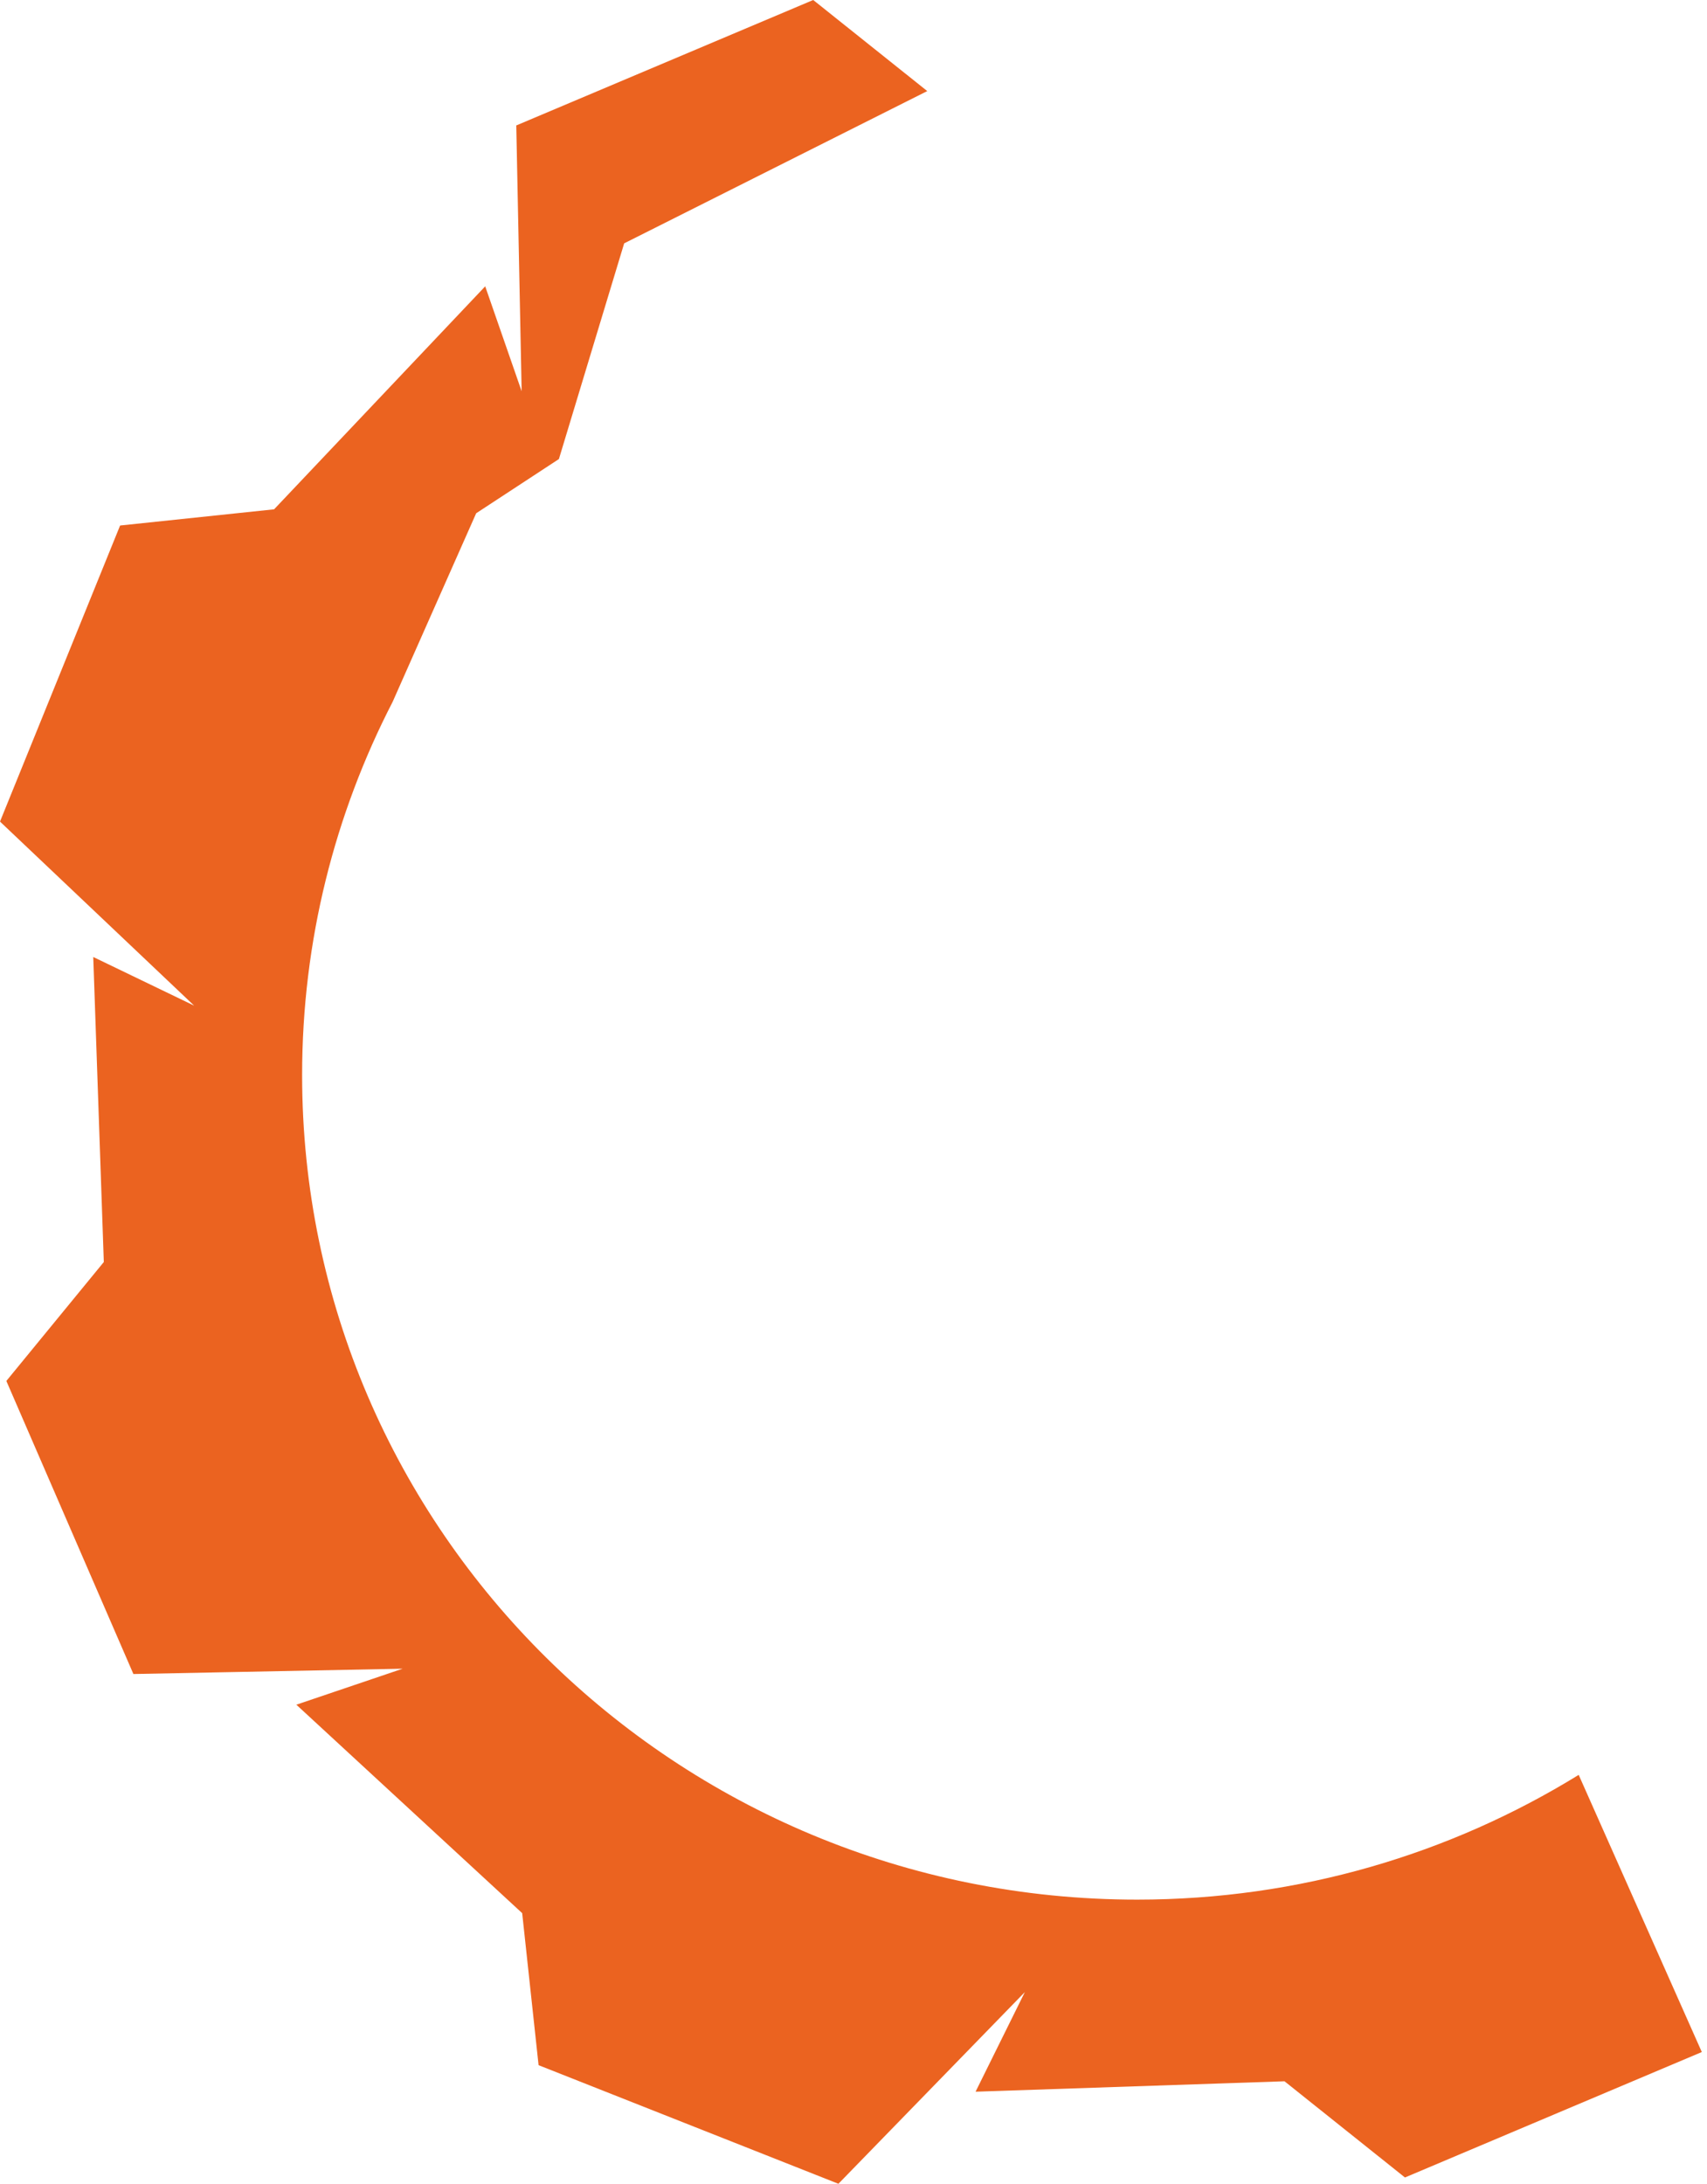<svg width="86" height="110" viewBox="0 0 86 110" fill="none" xmlns="http://www.w3.org/2000/svg">
<path d="M79.536 89.403C73.083 93.381 65.463 95.687 57.292 95.687C34.057 95.687 15.221 77.091 15.221 54.152C15.221 47.384 16.87 40.999 19.781 35.354L23.99 25.854L28.158 23.123L31.446 12.258L46.716 4.588L40.97 0L26.01 6.319L26.281 19.709L24.445 14.423L13.809 25.655L6.051 26.471L0 41.384L9.781 50.656L4.698 48.205L5.23 63.57L0.32 69.561L6.721 84.323L20.284 84.055L14.93 85.868L26.308 96.368L27.134 104.026L42.239 110H42.24L51.633 100.344L49.15 105.362L64.714 104.837L70.783 109.683L85.736 103.365V103.358L79.536 89.403Z" fill="#EB6320"/>
</svg>

